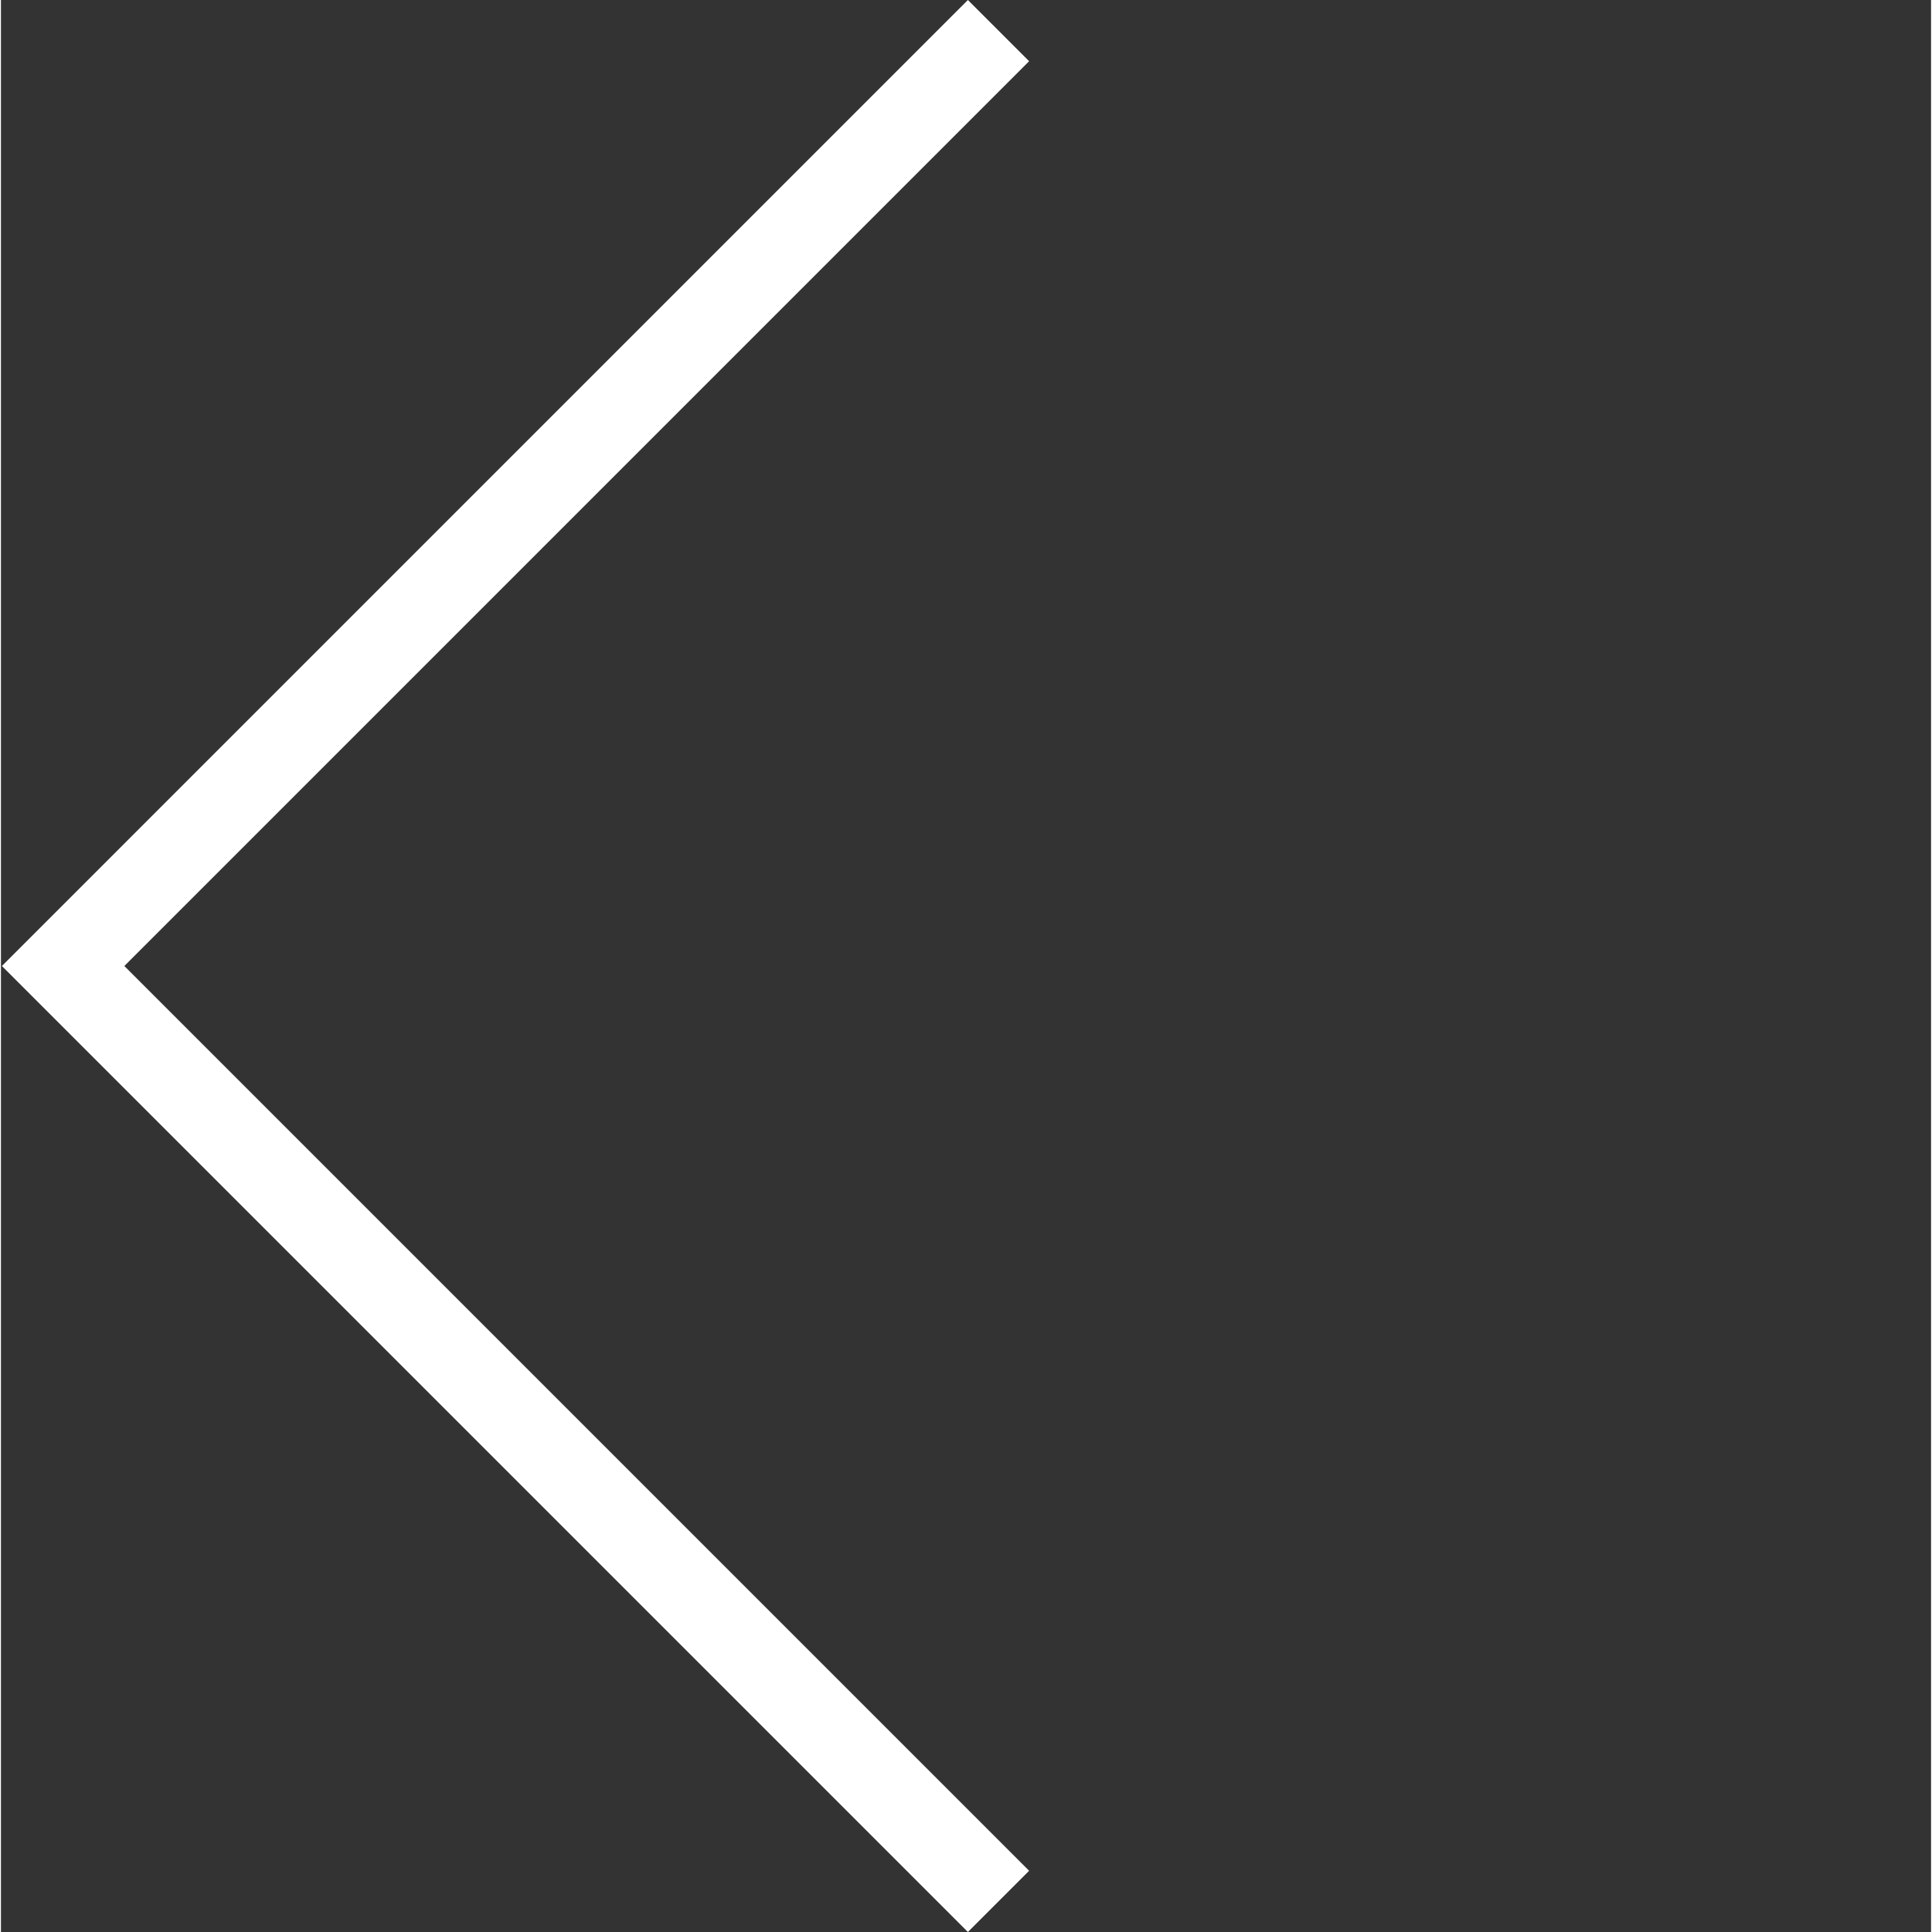 <svg xmlns="http://www.w3.org/2000/svg" version="1.1" xmlns:xlink="http://www.w3.org/1999/xlink" width="512" height="512" x="0" y="0" viewBox="0 0 475 475.467" style="enable-background:new 0 0 512 512" xml:space="preserve"><rect x="0" y="0" width="475" height="475.467" fill="#333333" stroke="none"/><g><path d="M237.965 475.465.235 237.735 237.964 0l15.07 15.066L30.367 237.734l222.668 222.664zm0 0" fill="#ffffff" opacity="1" data-original="#000000"></path></g></svg>
